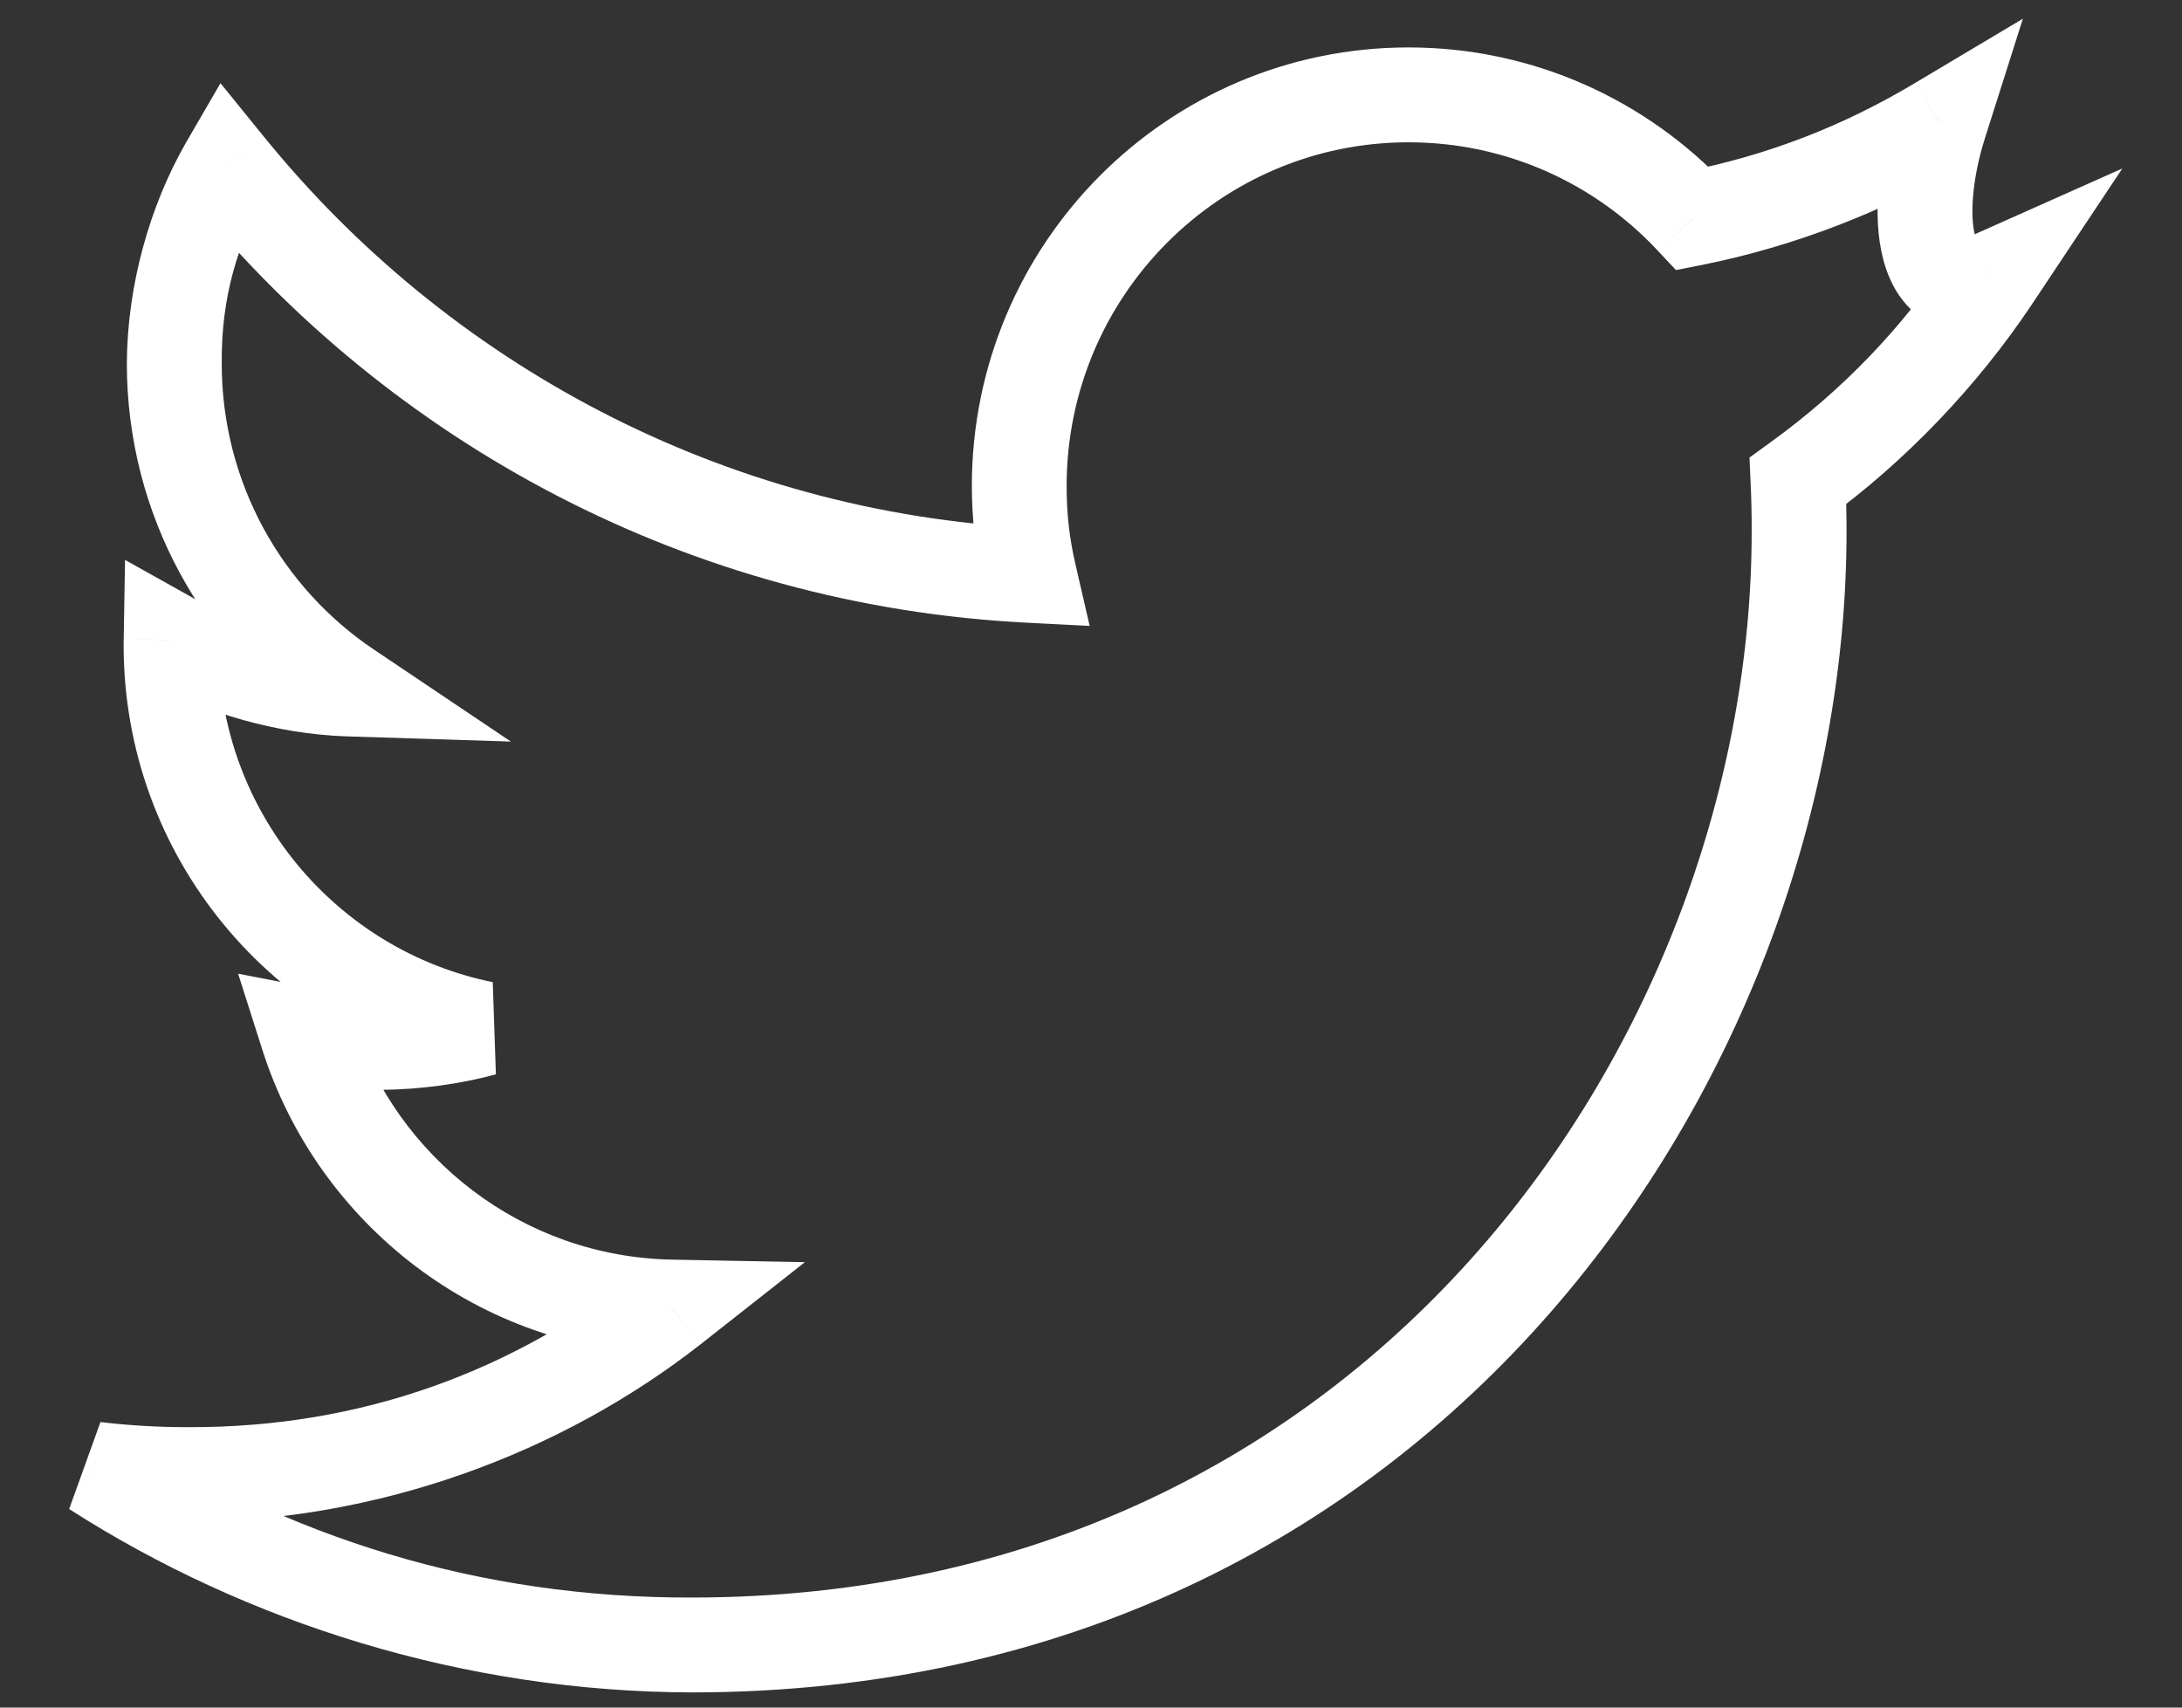 <svg width="23" height="18" viewBox="0 0 23 18" version="1.1" xmlns="http://www.w3.org/2000/svg" xmlns:xlink="http://www.w3.org/1999/xlink">
<rect x="0" y="0" width="23" height="18" fill="#333333" stroke="none"/>
<title>Fill 1</title>
<desc>Created using Figma</desc>
<g id="Canvas" transform="translate(2831 -3151)">
<g id="Fill 1">
<use xlink:href="#path0_stroke" transform="translate(-2830 3152)" fill="#FFFFFF"/>
</g>
</g>
<defs>
<path id="path0_stroke" d="M 19.448 0.302L 19.924 0.453L 20.323 -0.803L 19.191 -0.128L 19.448 0.302ZM 16.842 1.303L 16.476 1.644L 16.666 1.847L 16.939 1.793L 16.842 1.303ZM 9.85 5.065L 9.825 5.564L 10.486 5.598L 10.337 4.952L 9.85 5.065ZM 1.392 0.755L 1.781 0.44L 1.324 -0.123L 0.96 0.504L 1.392 0.755ZM 2.662 6.262L 2.646 6.762L 4.385 6.817L 2.941 5.847L 2.662 6.262ZM 0.804 5.746L 1.047 5.31L 0.318 4.902L 0.304 5.738L 0.804 5.746ZM 4.095 9.843L 4.227 10.325L 4.194 9.353L 4.095 9.843ZM 2.242 9.914L 2.336 9.423L 1.51 9.264L 1.765 10.065L 2.242 9.914ZM 6.075 12.778L 6.384 13.171L 7.484 12.305L 6.084 12.278L 6.075 12.778ZM 0 14.486L 0.059 13.99L -0.271 14.907L 0 14.486ZM 17.953 4.07L 17.659 3.665L 17.441 3.823L 17.453 4.092L 17.953 4.07ZM 20 1.934L 20.416 2.211L 21.371 0.776L 19.796 1.478L 20 1.934ZM 19.191 -0.128C 18.435 0.325 17.637 0.638 16.745 0.812L 16.939 1.793C 17.917 1.598 18.875 1.224 19.703 0.731L 19.191 -0.128ZM 17.207 0.961C 16.368 0.063 15.171 -0.5 13.847 -0.5L 13.847 0.5C 14.883 0.5 15.819 0.939 16.476 1.644L 17.207 0.961ZM 13.847 -0.5C 11.302 -0.5 9.244 1.573 9.244 4.125L 10.243 4.125C 10.243 2.121 11.859 0.5 13.847 0.5L 13.847 -0.5ZM 9.244 4.125C 9.244 4.477 9.287 4.848 9.363 5.178L 10.337 4.952C 10.273 4.678 10.243 4.42 10.243 4.125L 9.244 4.125ZM 9.875 4.566C 6.613 4.401 3.719 2.83 1.781 0.44L 1.004 1.07C 3.113 3.671 6.267 5.385 9.825 5.564L 9.875 4.566ZM 0.96 0.504C 0.579 1.169 0.342 2.004 0.337 2.829L 1.337 2.829C 1.332 2.142 1.499 1.56 1.825 1.006L 0.96 0.504ZM 0.337 2.829C 0.337 4.432 1.149 5.848 2.383 6.677L 2.941 5.847C 1.973 5.197 1.337 4.088 1.337 2.829L 0.337 2.829ZM 2.678 5.763C 2.069 5.747 1.55 5.594 1.047 5.31L 0.56 6.183C 1.163 6.516 1.911 6.735 2.646 6.762L 2.678 5.763ZM 0.304 5.738C 0.303 5.758 0.303 5.78 0.303 5.798L 1.303 5.798C 1.303 5.782 1.303 5.769 1.304 5.755L 0.304 5.738ZM 0.303 5.798C 0.303 8.038 1.888 9.908 3.996 10.333L 4.194 9.353C 2.547 9.02 1.303 7.556 1.303 5.798L 0.303 5.798ZM 3.963 9.361C 3.65 9.447 3.353 9.489 3.014 9.488L 3.014 10.488C 3.422 10.486 3.851 10.427 4.227 10.325L 3.963 9.361ZM 3.014 9.488C 2.774 9.488 2.565 9.467 2.336 9.423L 2.147 10.405C 2.42 10.457 2.724 10.487 3.014 10.488L 3.014 9.488ZM 1.765 10.065C 2.35 11.902 4.049 13.241 6.066 13.278L 6.084 12.278C 4.51 12.249 3.177 11.203 2.718 9.762L 1.765 10.065ZM 5.765 12.386C 4.426 13.449 2.813 14.052 0.979 14.044L 0.979 15.044C 2.99 15.036 4.915 14.321 6.384 13.171L 5.765 12.386ZM 0.979 14.044C 0.663 14.044 0.365 14.027 0.059 13.99L -0.059 14.983C 0.277 15.023 0.633 15.044 0.979 15.044L 0.979 14.044ZM -0.271 14.907C 1.603 16.109 3.896 16.834 6.29 16.84L 6.29 15.84C 4.049 15.846 2.029 15.204 0.271 14.066L -0.271 14.907ZM 6.29 16.84C 14.173 16.84 18.464 10.267 18.464 4.603L 17.464 4.603C 17.464 9.842 13.501 15.84 6.29 15.84L 6.29 16.84ZM 18.464 4.603C 18.464 4.419 18.46 4.23 18.452 4.047L 17.453 4.092C 17.461 4.263 17.465 4.43 17.464 4.603L 18.464 4.603ZM 18.246 4.474C 19.083 3.865 19.84 3.074 20.416 2.211L 19.584 1.657C 19.06 2.449 18.425 3.111 17.659 3.665L 18.246 4.474ZM 19.796 1.478C 19.7 1.521 19.732 1.476 19.807 1.518C 19.864 1.55 19.843 1.578 19.817 1.478C 19.765 1.277 19.785 0.89 19.924 0.453L 18.971 0.15C 18.804 0.677 18.731 1.27 18.849 1.727C 18.907 1.955 19.036 2.231 19.314 2.388C 19.609 2.555 19.932 2.512 20.204 2.391L 19.796 1.478Z"/>
</defs>
</svg>
